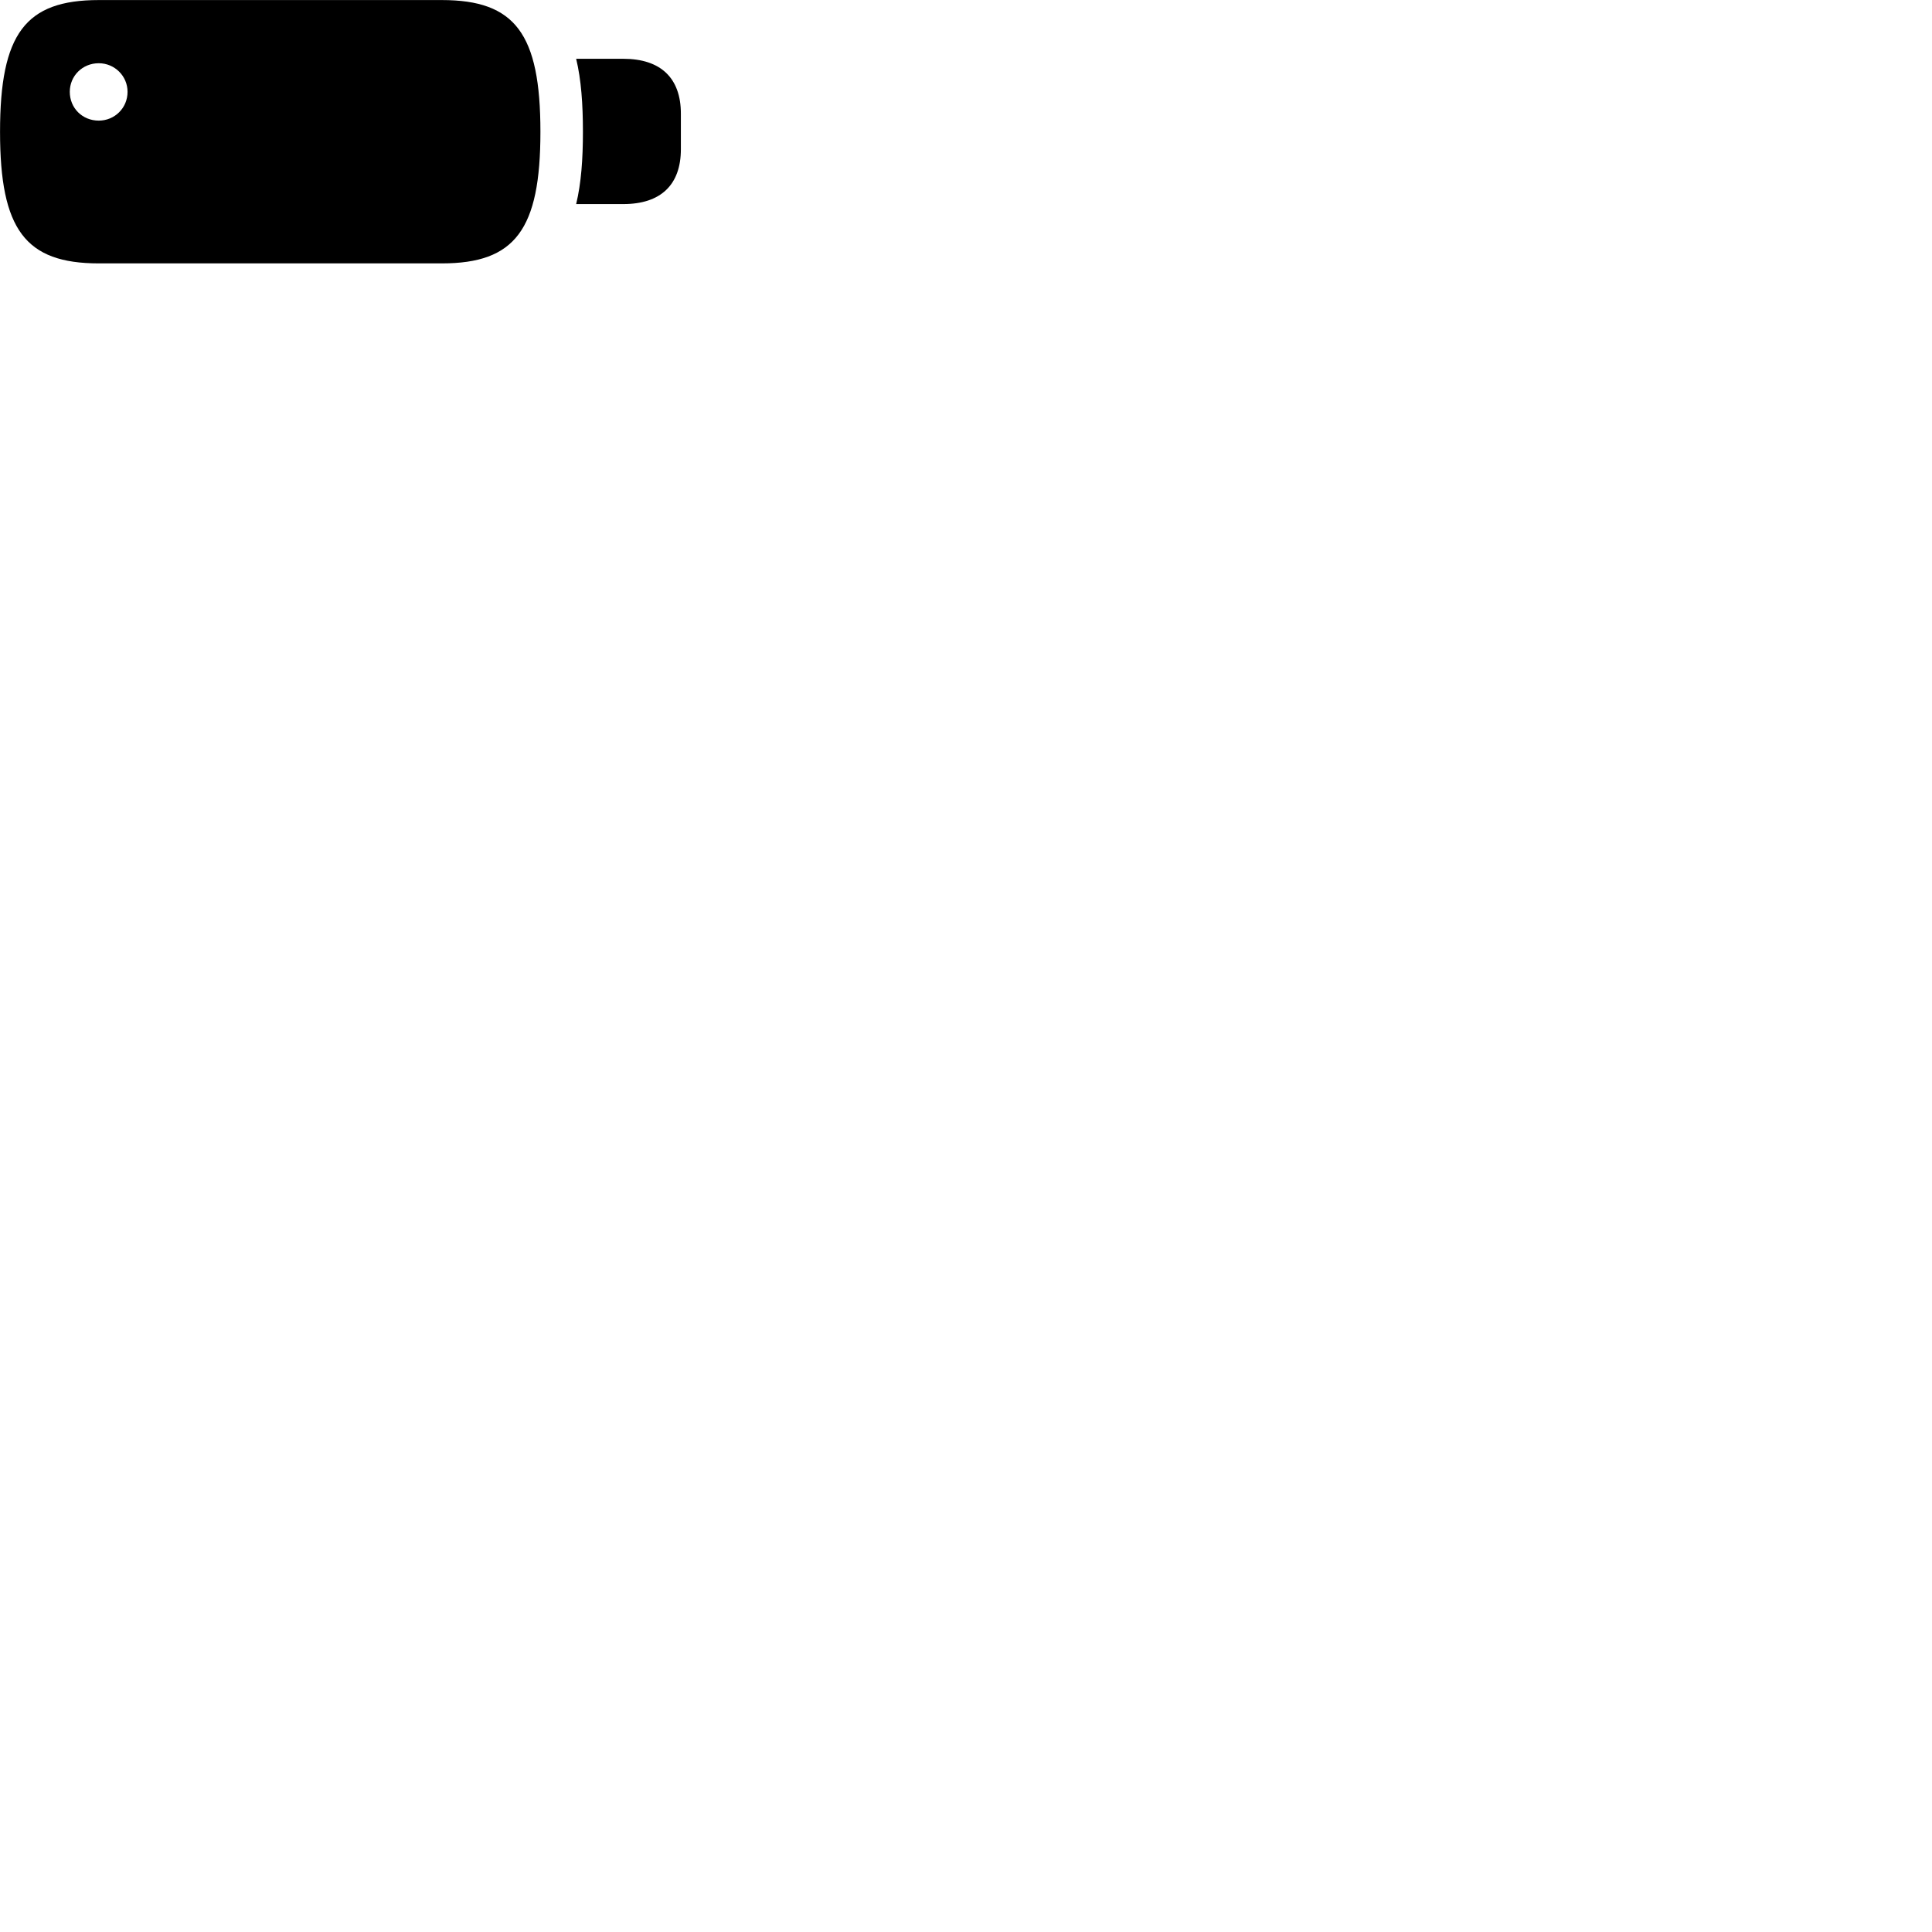 
        <svg xmlns="http://www.w3.org/2000/svg" viewBox="0 0 100 100">
            <path d="M5.112 13.633H22.872C26.662 13.633 27.972 11.883 27.972 6.823C27.972 1.743 26.662 0.003 22.872 0.003H5.112C1.312 0.003 0.002 1.743 0.002 6.823C0.002 11.883 1.312 13.633 5.112 13.633ZM29.822 10.563H32.262C34.192 10.563 35.242 9.573 35.242 7.723V5.883C35.242 4.033 34.192 3.043 32.262 3.043H29.822C30.082 4.123 30.172 5.383 30.172 6.823C30.172 8.243 30.082 9.483 29.822 10.563ZM5.112 6.243C4.262 6.243 3.612 5.593 3.612 4.753C3.612 3.933 4.262 3.273 5.112 3.273C5.932 3.273 6.602 3.933 6.602 4.753C6.602 5.593 5.932 6.243 5.112 6.243Z" />
        </svg>
    